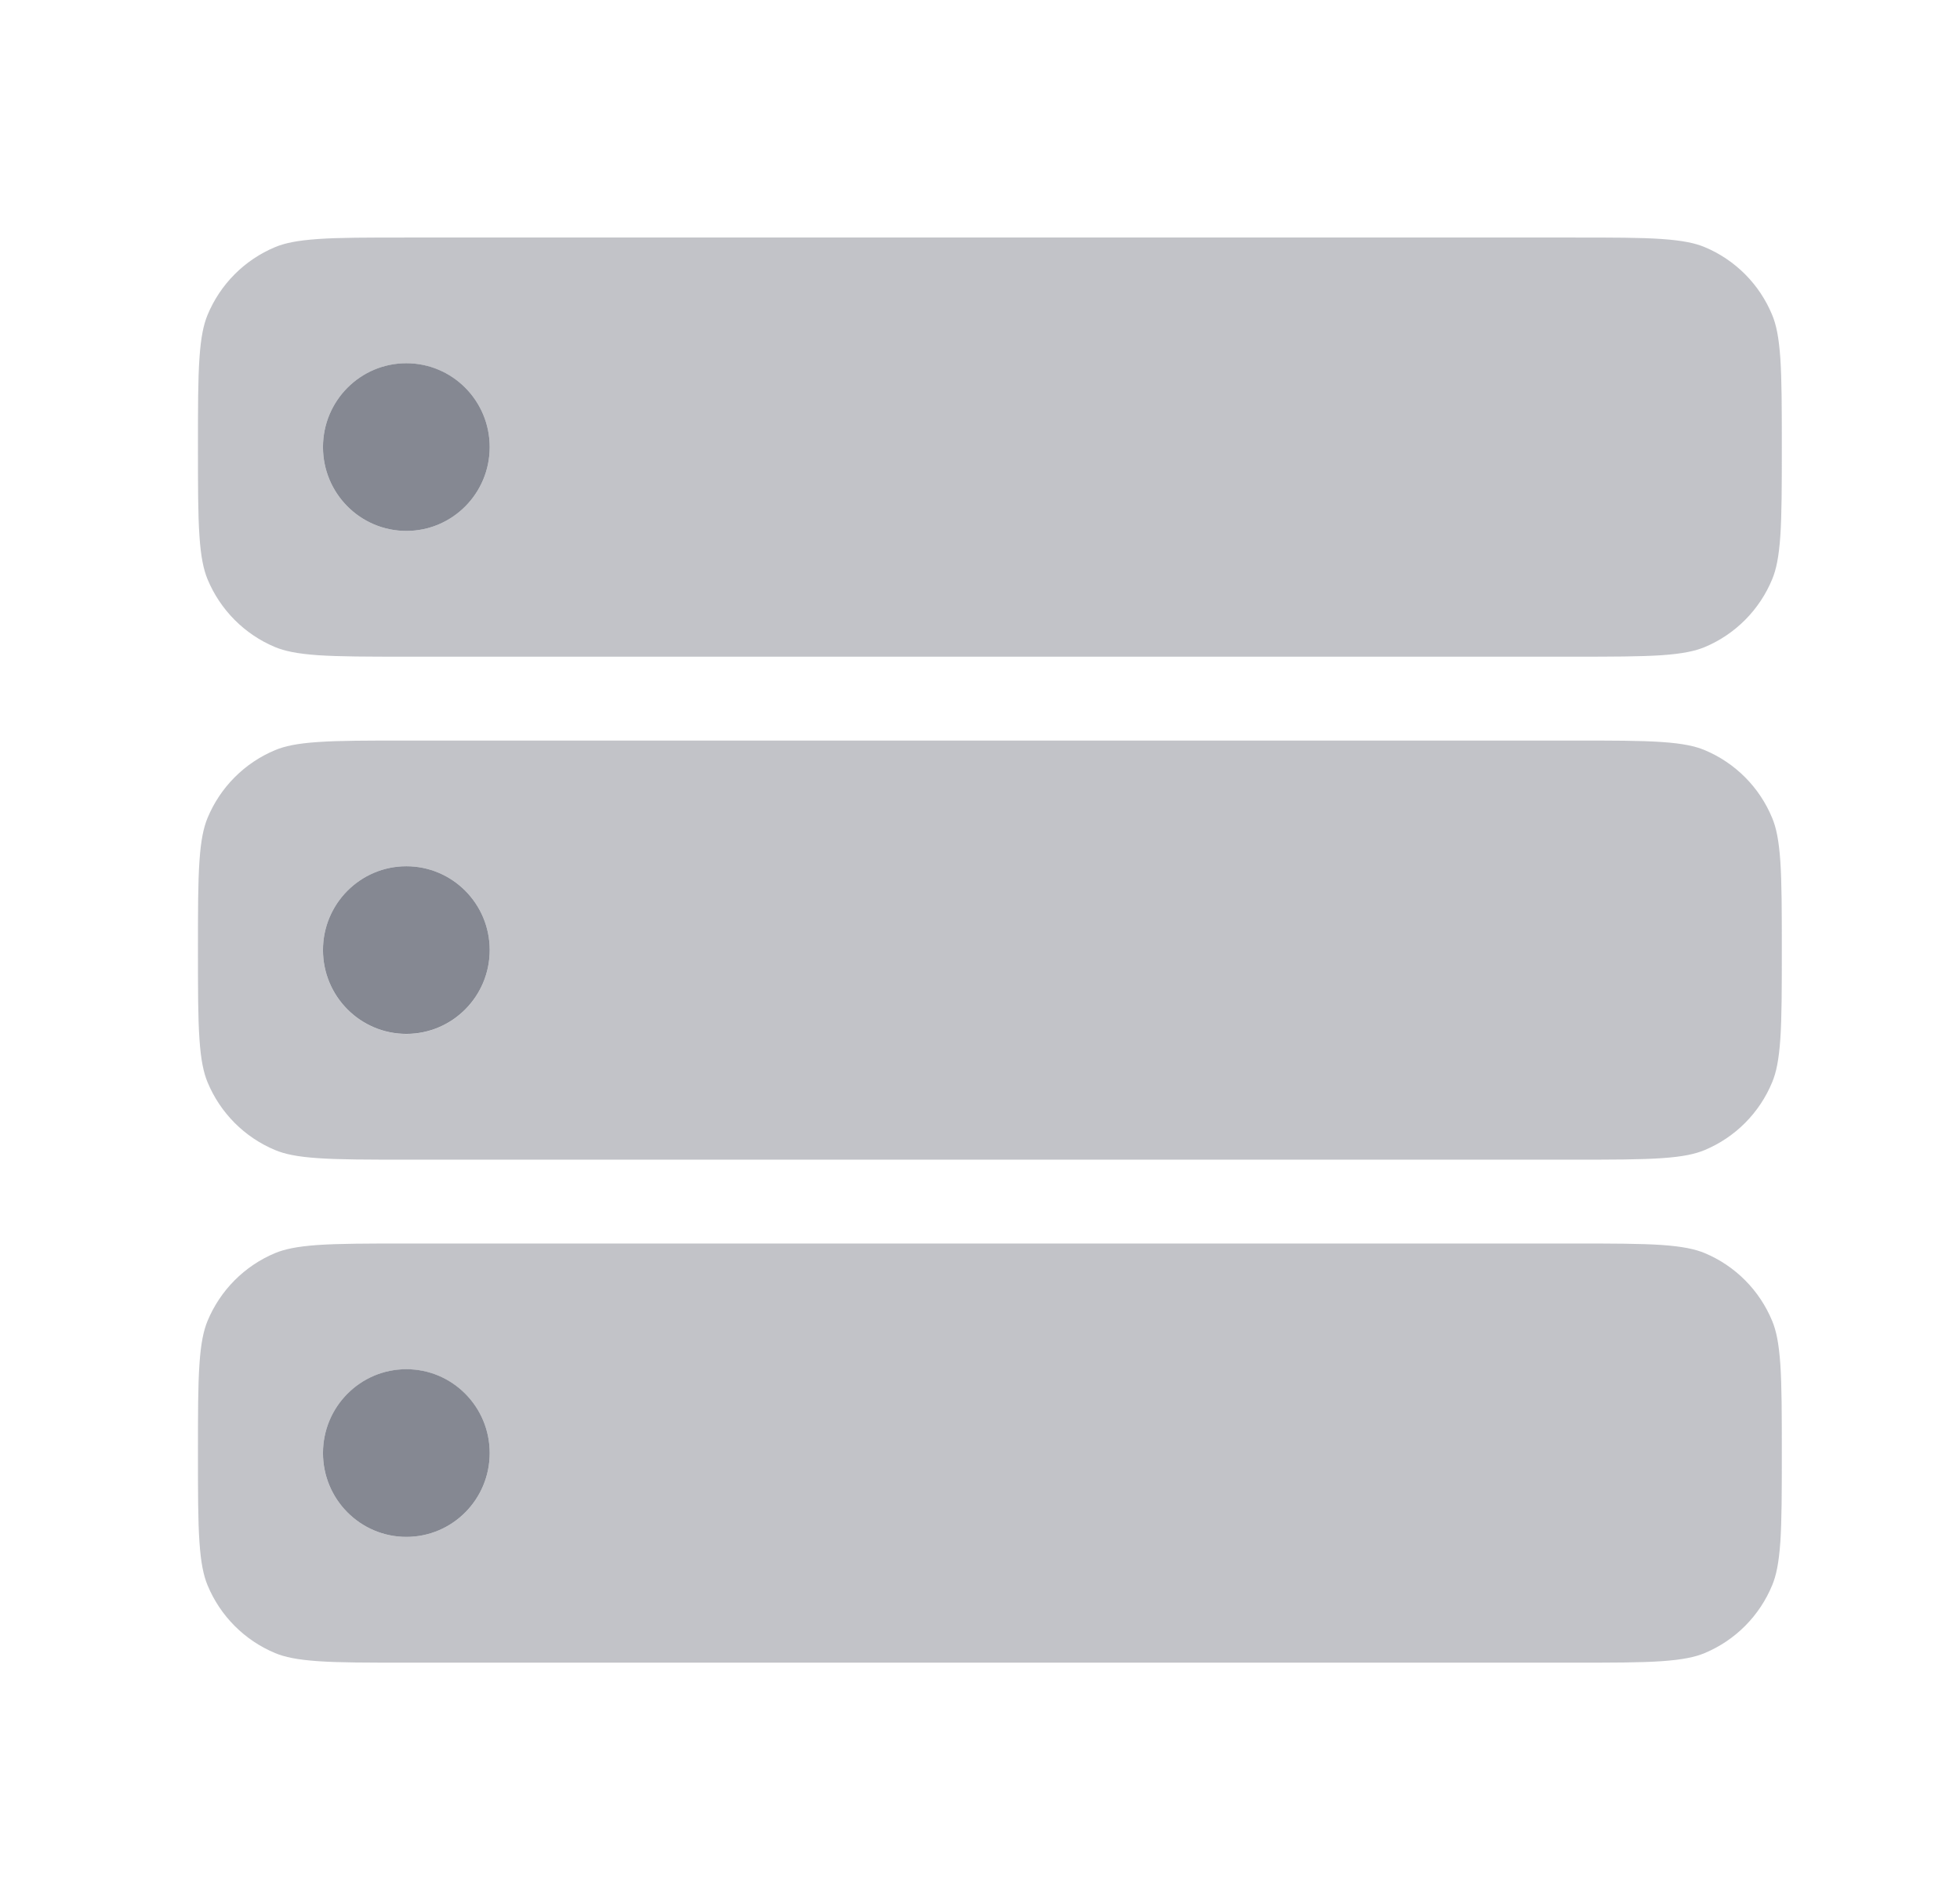 <svg width="33" height="32" viewBox="0 0 33 32" fill="none" xmlns="http://www.w3.org/2000/svg">
<g id="24 / benefits / news">
<g id="Vector">
<path d="M8.245 15.999C8.245 16.779 7.617 17.411 6.842 17.411C6.067 17.411 5.438 16.779 5.438 15.999C5.438 15.22 6.067 14.588 6.842 14.588C7.617 14.588 8.245 15.22 8.245 15.999Z" fill="#858892"/>
<path d="M8.245 24.47C8.245 25.25 7.617 25.882 6.842 25.882C6.067 25.882 5.438 25.25 5.438 24.47C5.438 23.69 6.067 23.058 6.842 23.058C7.617 23.058 8.245 23.69 8.245 24.47Z" fill="#858892"/>
<path d="M8.245 7.529C8.245 8.309 7.617 8.941 6.842 8.941C6.067 8.941 5.438 8.309 5.438 7.529C5.438 6.749 6.067 6.117 6.842 6.117C7.617 6.117 8.245 6.749 8.245 7.529Z" fill="#858892"/>
</g>
<g id="Vector_2" opacity="0.5">
<path fill-rule="evenodd" clip-rule="evenodd" d="M5.354 20.966C5.716 20.942 6.178 20.941 6.842 20.941H26.491C27.154 20.941 27.617 20.942 27.979 20.966C28.335 20.991 28.542 21.037 28.7 21.102C29.216 21.317 29.626 21.73 29.839 22.248C29.905 22.407 29.95 22.616 29.975 22.974C29.999 23.338 30 23.803 30 24.471C30 25.138 29.999 25.603 29.975 25.968C29.95 26.325 29.905 26.534 29.839 26.693C29.626 27.212 29.216 27.624 28.7 27.839C28.542 27.905 28.335 27.95 27.979 27.975C27.617 28 27.154 28 26.491 28H6.842C6.178 28 5.716 28 5.354 27.975C4.998 27.95 4.791 27.905 4.633 27.839C4.117 27.624 3.707 27.212 3.493 26.693C3.428 26.534 3.382 26.325 3.358 25.968C3.333 25.603 3.333 25.138 3.333 24.471C3.333 23.803 3.333 23.338 3.358 22.974C3.382 22.616 3.428 22.407 3.493 22.248C3.707 21.73 4.117 21.317 4.633 21.102C4.791 21.037 4.998 20.991 5.354 20.966ZM6.842 25.882C7.617 25.882 8.245 25.25 8.245 24.471C8.245 23.691 7.617 23.059 6.842 23.059C6.067 23.059 5.438 23.691 5.438 24.471C5.438 25.25 6.067 25.882 6.842 25.882Z" fill="#858892"/>
<path fill-rule="evenodd" clip-rule="evenodd" d="M6.842 11.059C6.178 11.059 5.716 11.058 5.354 11.034C4.998 11.009 4.791 10.963 4.633 10.898C4.117 10.683 3.707 10.27 3.493 9.752C3.428 9.592 3.382 9.384 3.358 9.026C3.333 8.662 3.333 8.197 3.333 7.529C3.333 6.862 3.333 6.397 3.358 6.033C3.382 5.675 3.428 5.466 3.493 5.307C3.707 4.788 4.117 4.376 4.633 4.161C4.791 4.095 4.998 4.05 5.354 4.025C5.716 4 6.178 4 6.842 4H26.491C27.154 4 27.617 4 27.979 4.025C28.335 4.05 28.542 4.095 28.7 4.161C29.216 4.376 29.626 4.788 29.839 5.307C29.905 5.466 29.95 5.675 29.975 6.033C29.999 6.397 30 6.862 30 7.529C30 8.197 29.999 8.662 29.975 9.026C29.95 9.384 29.905 9.592 29.839 9.752C29.626 10.27 29.216 10.683 28.7 10.898C28.542 10.963 28.335 11.009 27.979 11.034C27.617 11.058 27.154 11.059 26.491 11.059H6.842ZM6.842 12.471C6.178 12.471 5.716 12.471 5.354 12.496C4.998 12.52 4.791 12.566 4.633 12.632C4.117 12.847 3.707 13.259 3.493 13.778C3.428 13.937 3.382 14.145 3.358 14.503C3.333 14.867 3.333 15.332 3.333 16C3.333 16.668 3.333 17.133 3.358 17.497C3.382 17.855 3.428 18.063 3.493 18.222C3.707 18.741 4.117 19.153 4.633 19.368C4.791 19.434 4.998 19.48 5.354 19.504C5.716 19.529 6.178 19.529 6.842 19.529H26.491C27.154 19.529 27.617 19.529 27.979 19.504C28.335 19.48 28.542 19.434 28.7 19.368C29.216 19.153 29.626 18.741 29.839 18.222C29.905 18.063 29.95 17.855 29.975 17.497C29.999 17.133 30 16.668 30 16C30 15.332 29.999 14.867 29.975 14.503C29.95 14.145 29.905 13.937 29.839 13.778C29.626 13.259 29.216 12.847 28.7 12.632C28.542 12.566 28.335 12.52 27.979 12.496C27.617 12.471 27.154 12.471 26.491 12.471H6.842ZM8.245 16C8.245 16.78 7.617 17.412 6.842 17.412C6.067 17.412 5.438 16.78 5.438 16C5.438 15.22 6.067 14.588 6.842 14.588C7.617 14.588 8.245 15.22 8.245 16ZM6.842 8.941C7.617 8.941 8.245 8.309 8.245 7.529C8.245 6.75 7.617 6.118 6.842 6.118C6.067 6.118 5.438 6.75 5.438 7.529C5.438 8.309 6.067 8.941 6.842 8.941Z" fill="#858892"/>
</g>
</g>
</svg>
